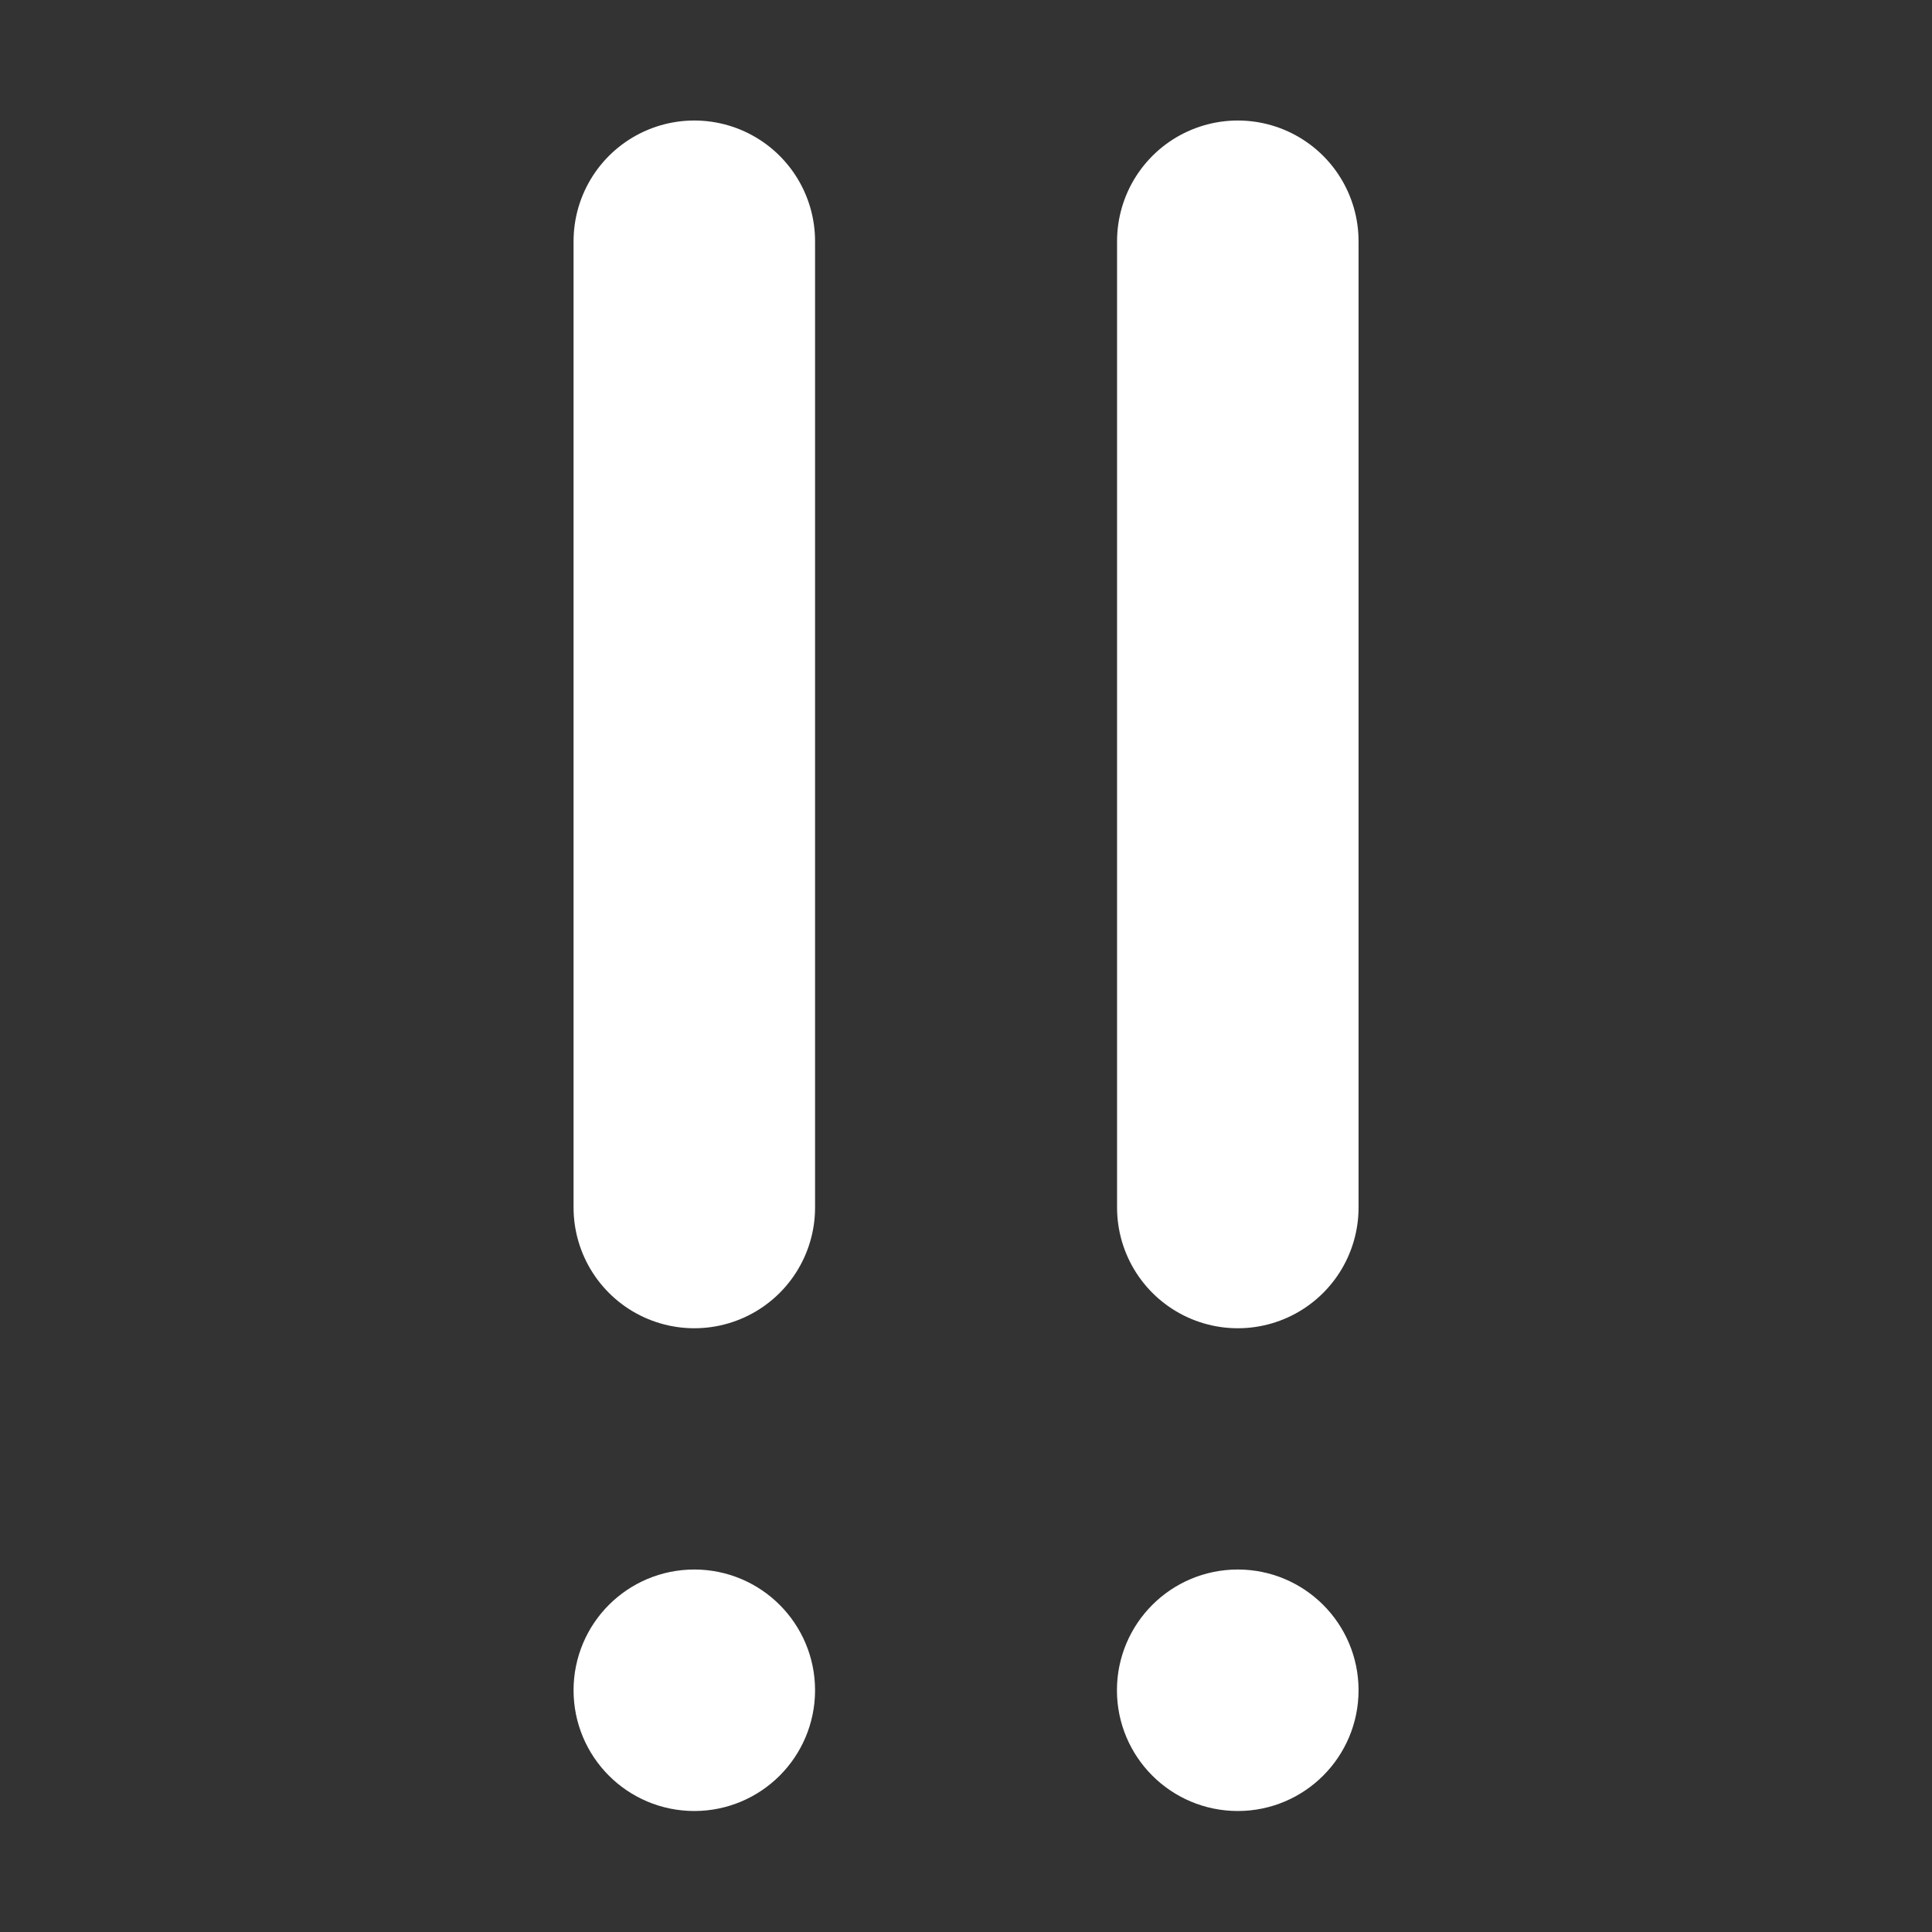 <svg width="32" height="32" viewBox="0 0 16 16" fill="none" xmlns="http://www.w3.org/2000/svg">

<rect x="0" y="0" width="16" height="16" fill="#333333" stroke="none"/>

<path d="M5.75 1.998L5.75 10" stroke="white" stroke-width="2" stroke-linecap="round" stroke-linejoin="round"/>
<path d="M10.251 1.998L10.251 10" stroke="white" stroke-width="2" stroke-linecap="round" stroke-linejoin="round"/>
<path d="M6.25 13.998C6.25 14.274 6.026 14.498 5.75 14.498C5.473 14.498 5.25 14.274 5.25 13.998C5.25 13.722 5.473 13.498 5.75 13.498C6.026 13.498 6.25 13.722 6.25 13.998Z" stroke="white" stroke-linecap="round" stroke-linejoin="round"/>
<path d="M10.751 13.998C10.751 14.274 10.527 14.498 10.251 14.498C9.974 14.498 9.75 14.274 9.75 13.998C9.75 13.722 9.974 13.498 10.251 13.498C10.527 13.498 10.751 13.722 10.751 13.998Z" stroke="white" stroke-linecap="round" stroke-linejoin="round"/>
</svg>
